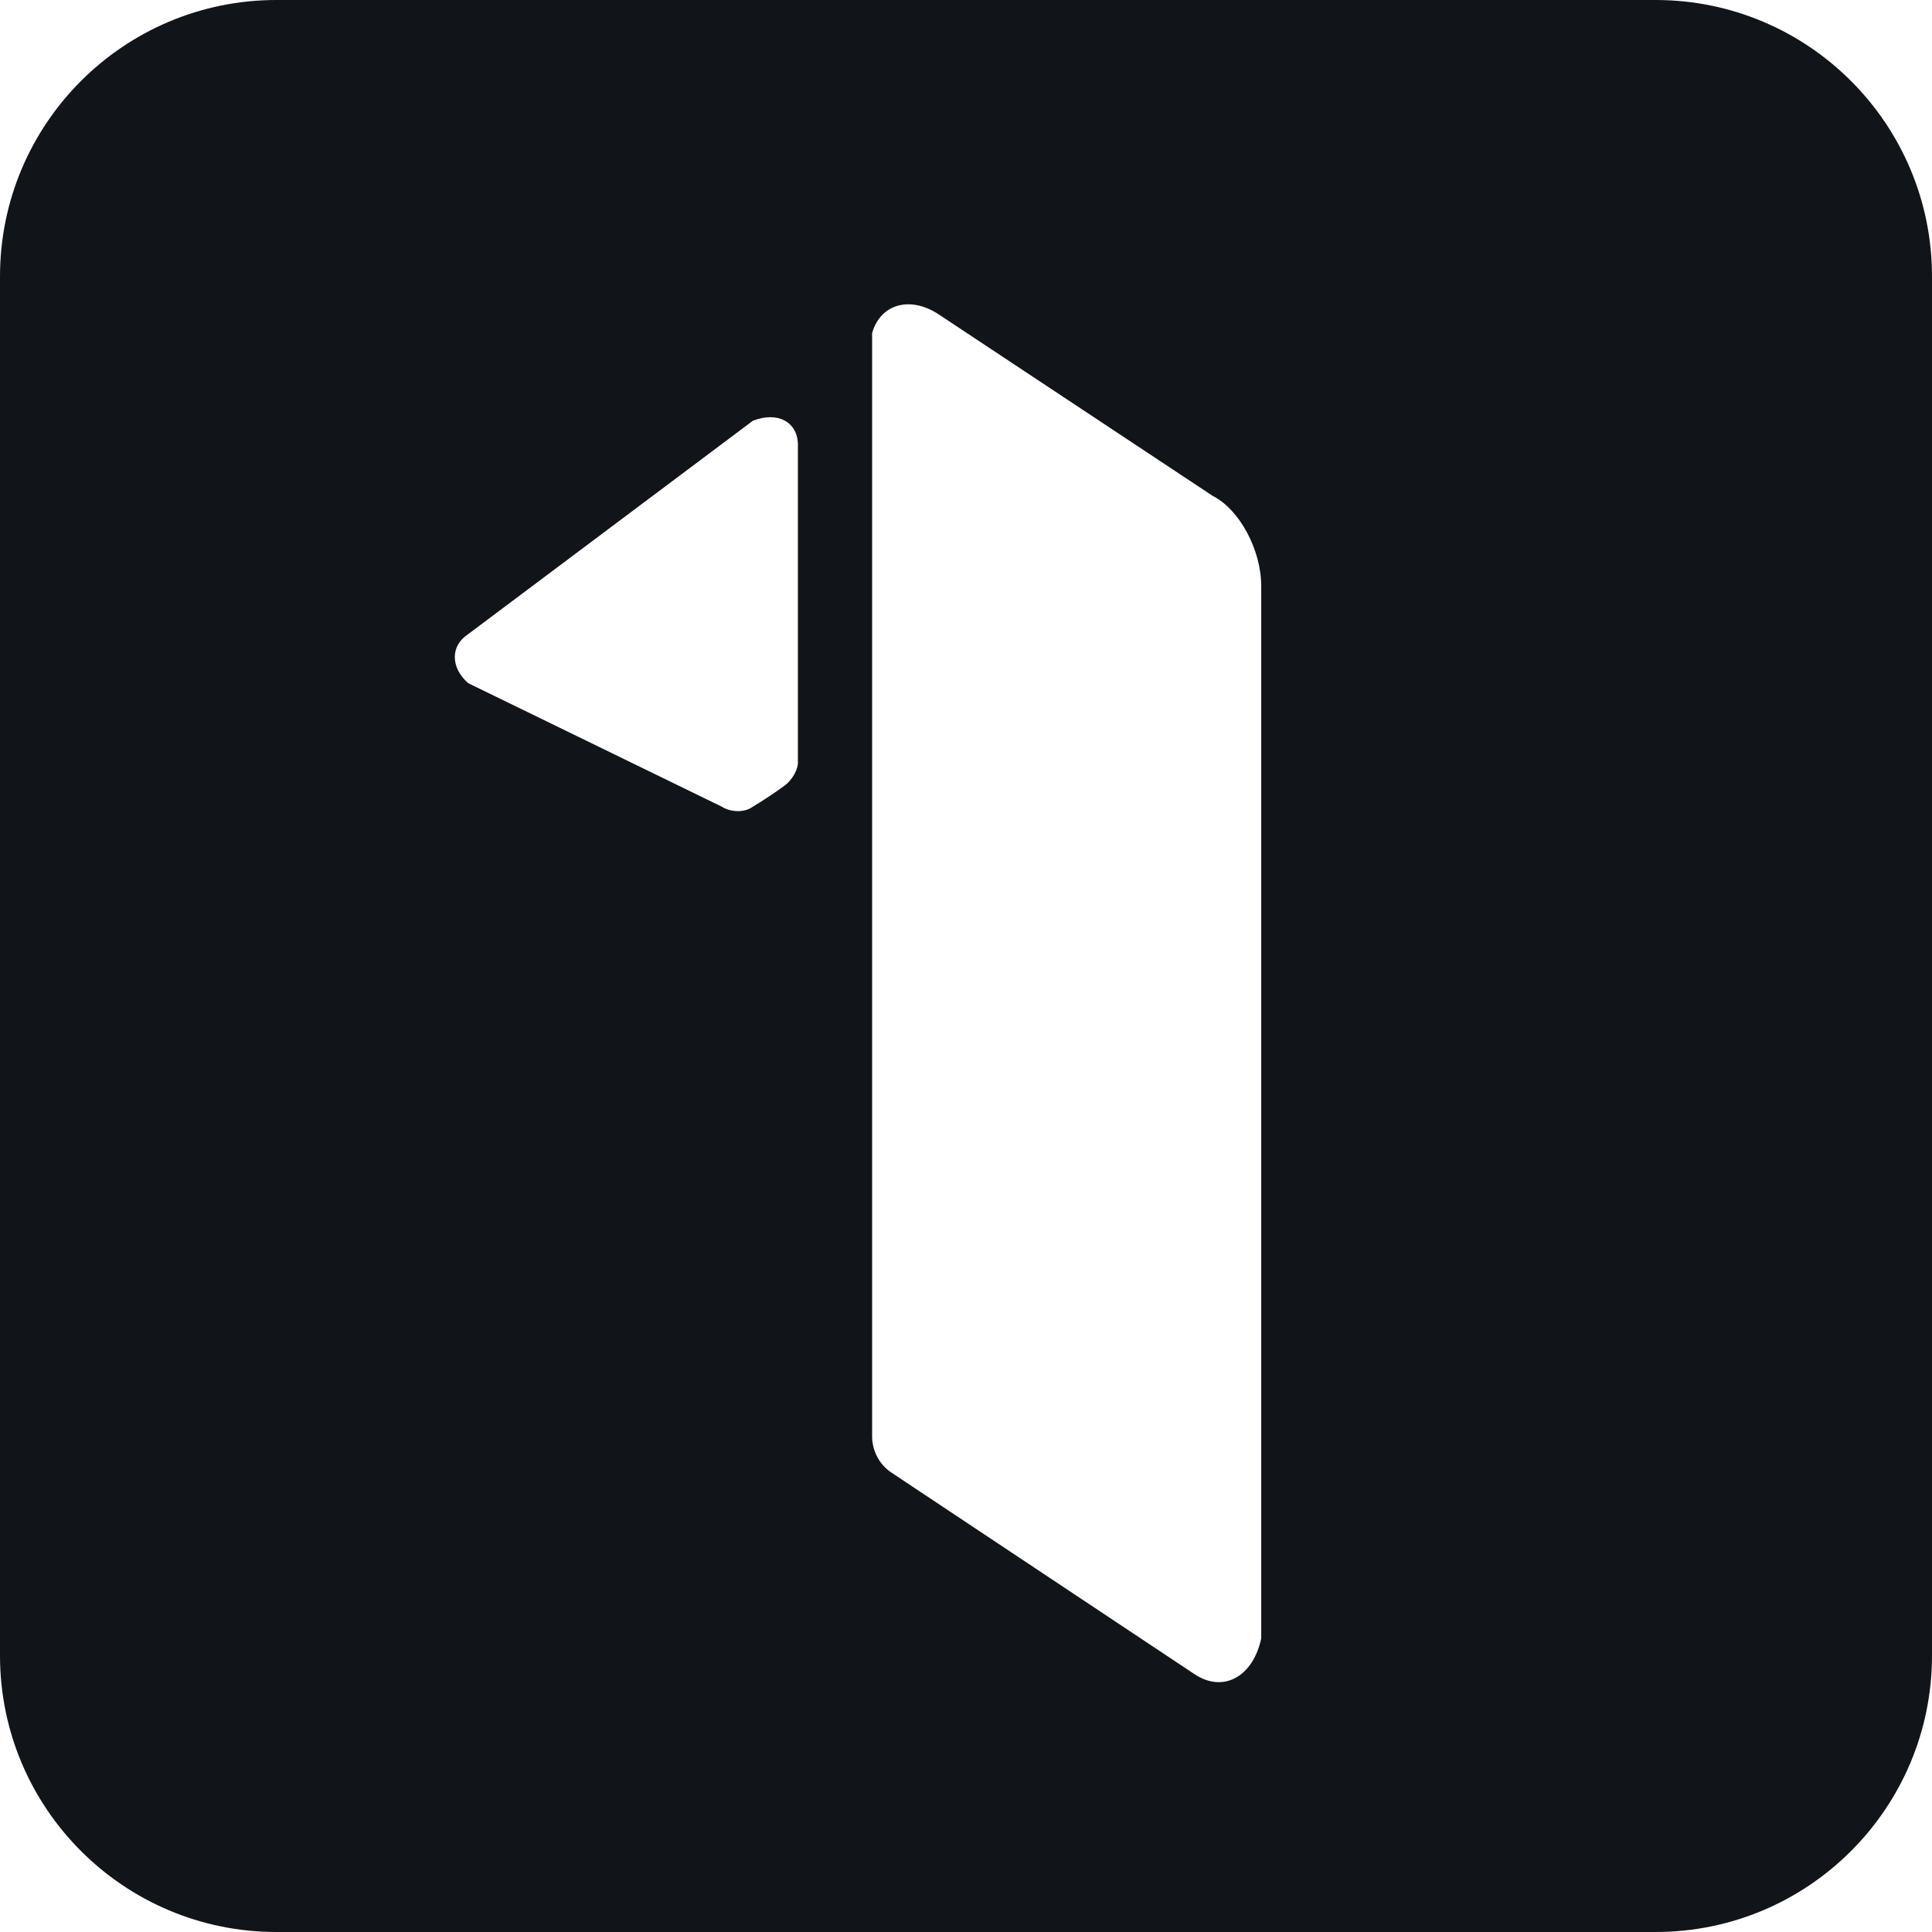 <svg width="32" height="32" viewBox="0 0 32 32" fill="none" xmlns="http://www.w3.org/2000/svg">
<path d="M27.421 0H4.579C2.051 0 0 2.05 0 4.579V27.421C0 29.95 2.051 32 4.579 32H27.421C29.95 32 32 29.95 32 27.421V4.579C32 2.051 29.95 0 27.421 0ZM13.216 12.607C13.226 12.734 13.127 12.915 12.995 13.012C12.846 13.123 12.612 13.278 12.472 13.359C12.343 13.46 12.11 13.46 11.951 13.359L7.756 11.316C7.461 11.06 7.458 10.697 7.751 10.506L12.47 6.969C12.882 6.808 13.216 6.989 13.216 7.372V12.608V12.607ZM20.89 27.137C20.752 27.779 20.257 28.044 19.784 27.729L14.762 24.389C14.564 24.257 14.445 24.029 14.445 23.791V5.517C14.582 5.033 15.077 4.895 15.549 5.208L20.087 8.214C20.53 8.438 20.89 9.108 20.89 9.708V27.137Z" fill="#111418"/>
</svg>
